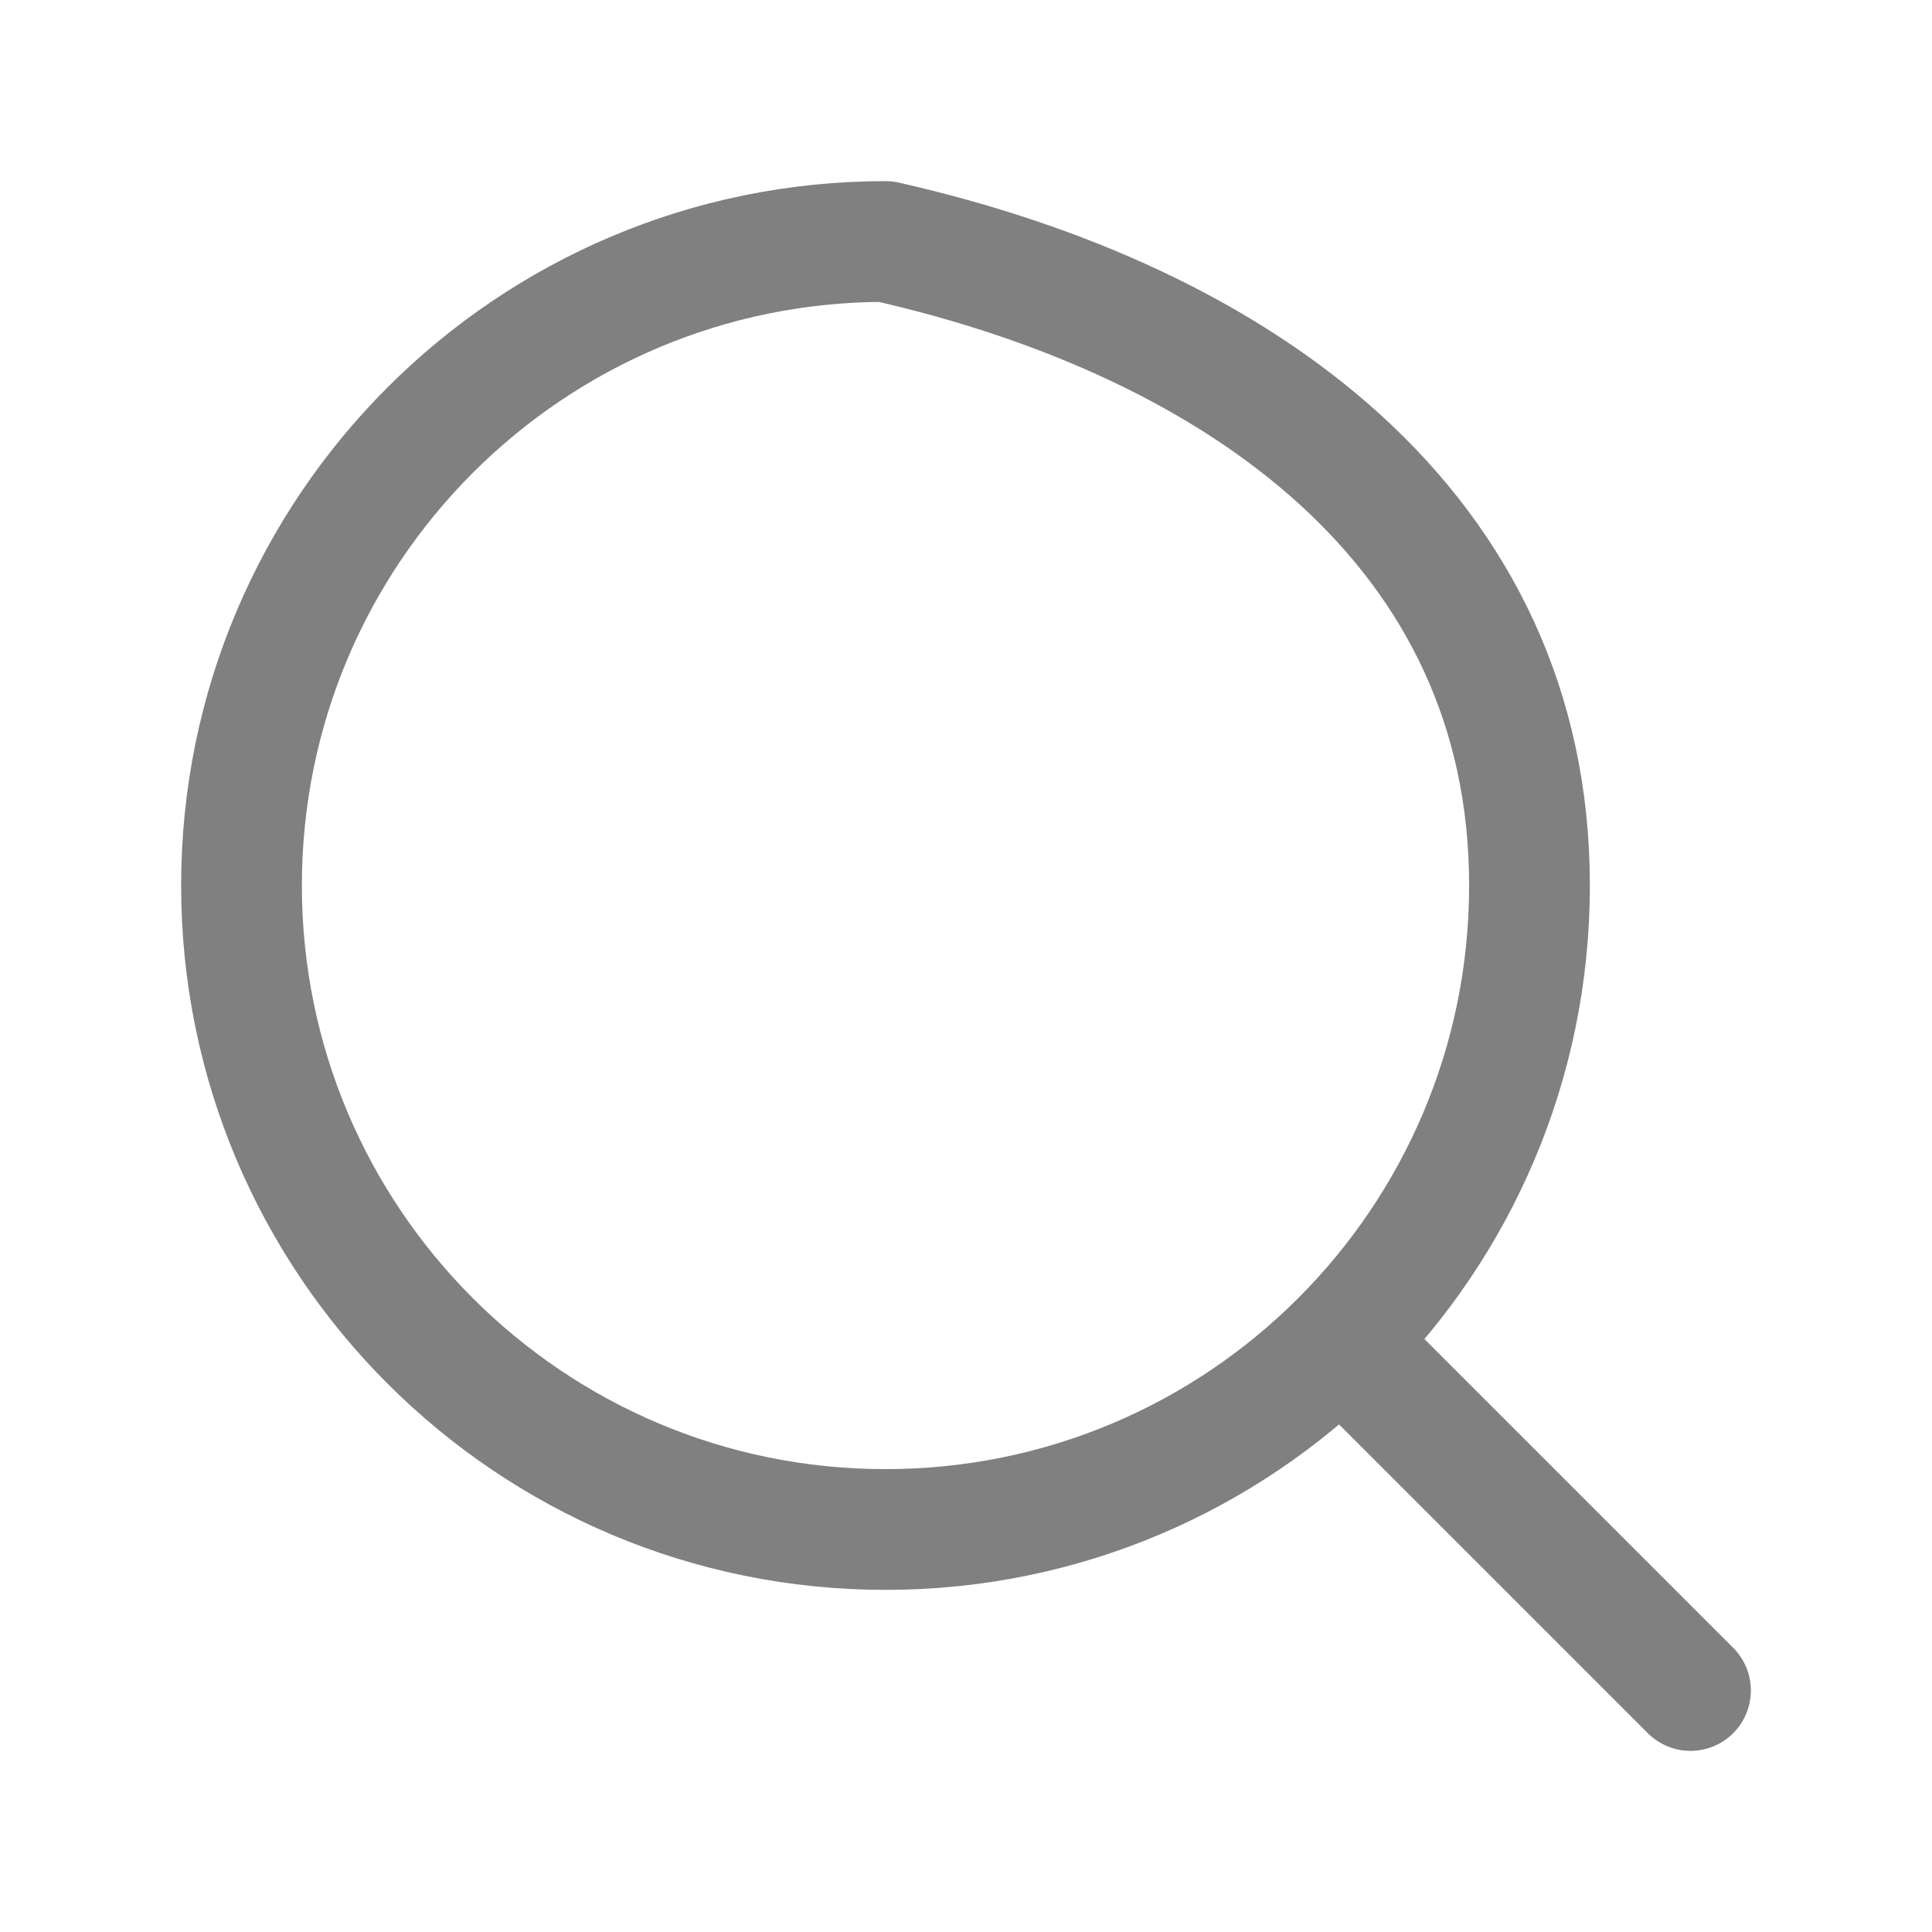 <svg xmlns="http://www.w3.org/2000/svg" viewBox="0 0 24 24" width="24" height="24" color="#000000" fill="none">
    <path d="M17 17L21 21" stroke="#808080" stroke-width="1.5" stroke-linecap="round" stroke-linejoin="round" />
    <path d="M19 11C19 6.582 15.418 4 11 3C6.582 3 3 6.582 3 11C3 15.418 6.582 19 11 19C15.418 19 19 15.418 19 11Z" stroke="#808080" stroke-width="1.5" stroke-linecap="round" stroke-linejoin="round" />
</svg>